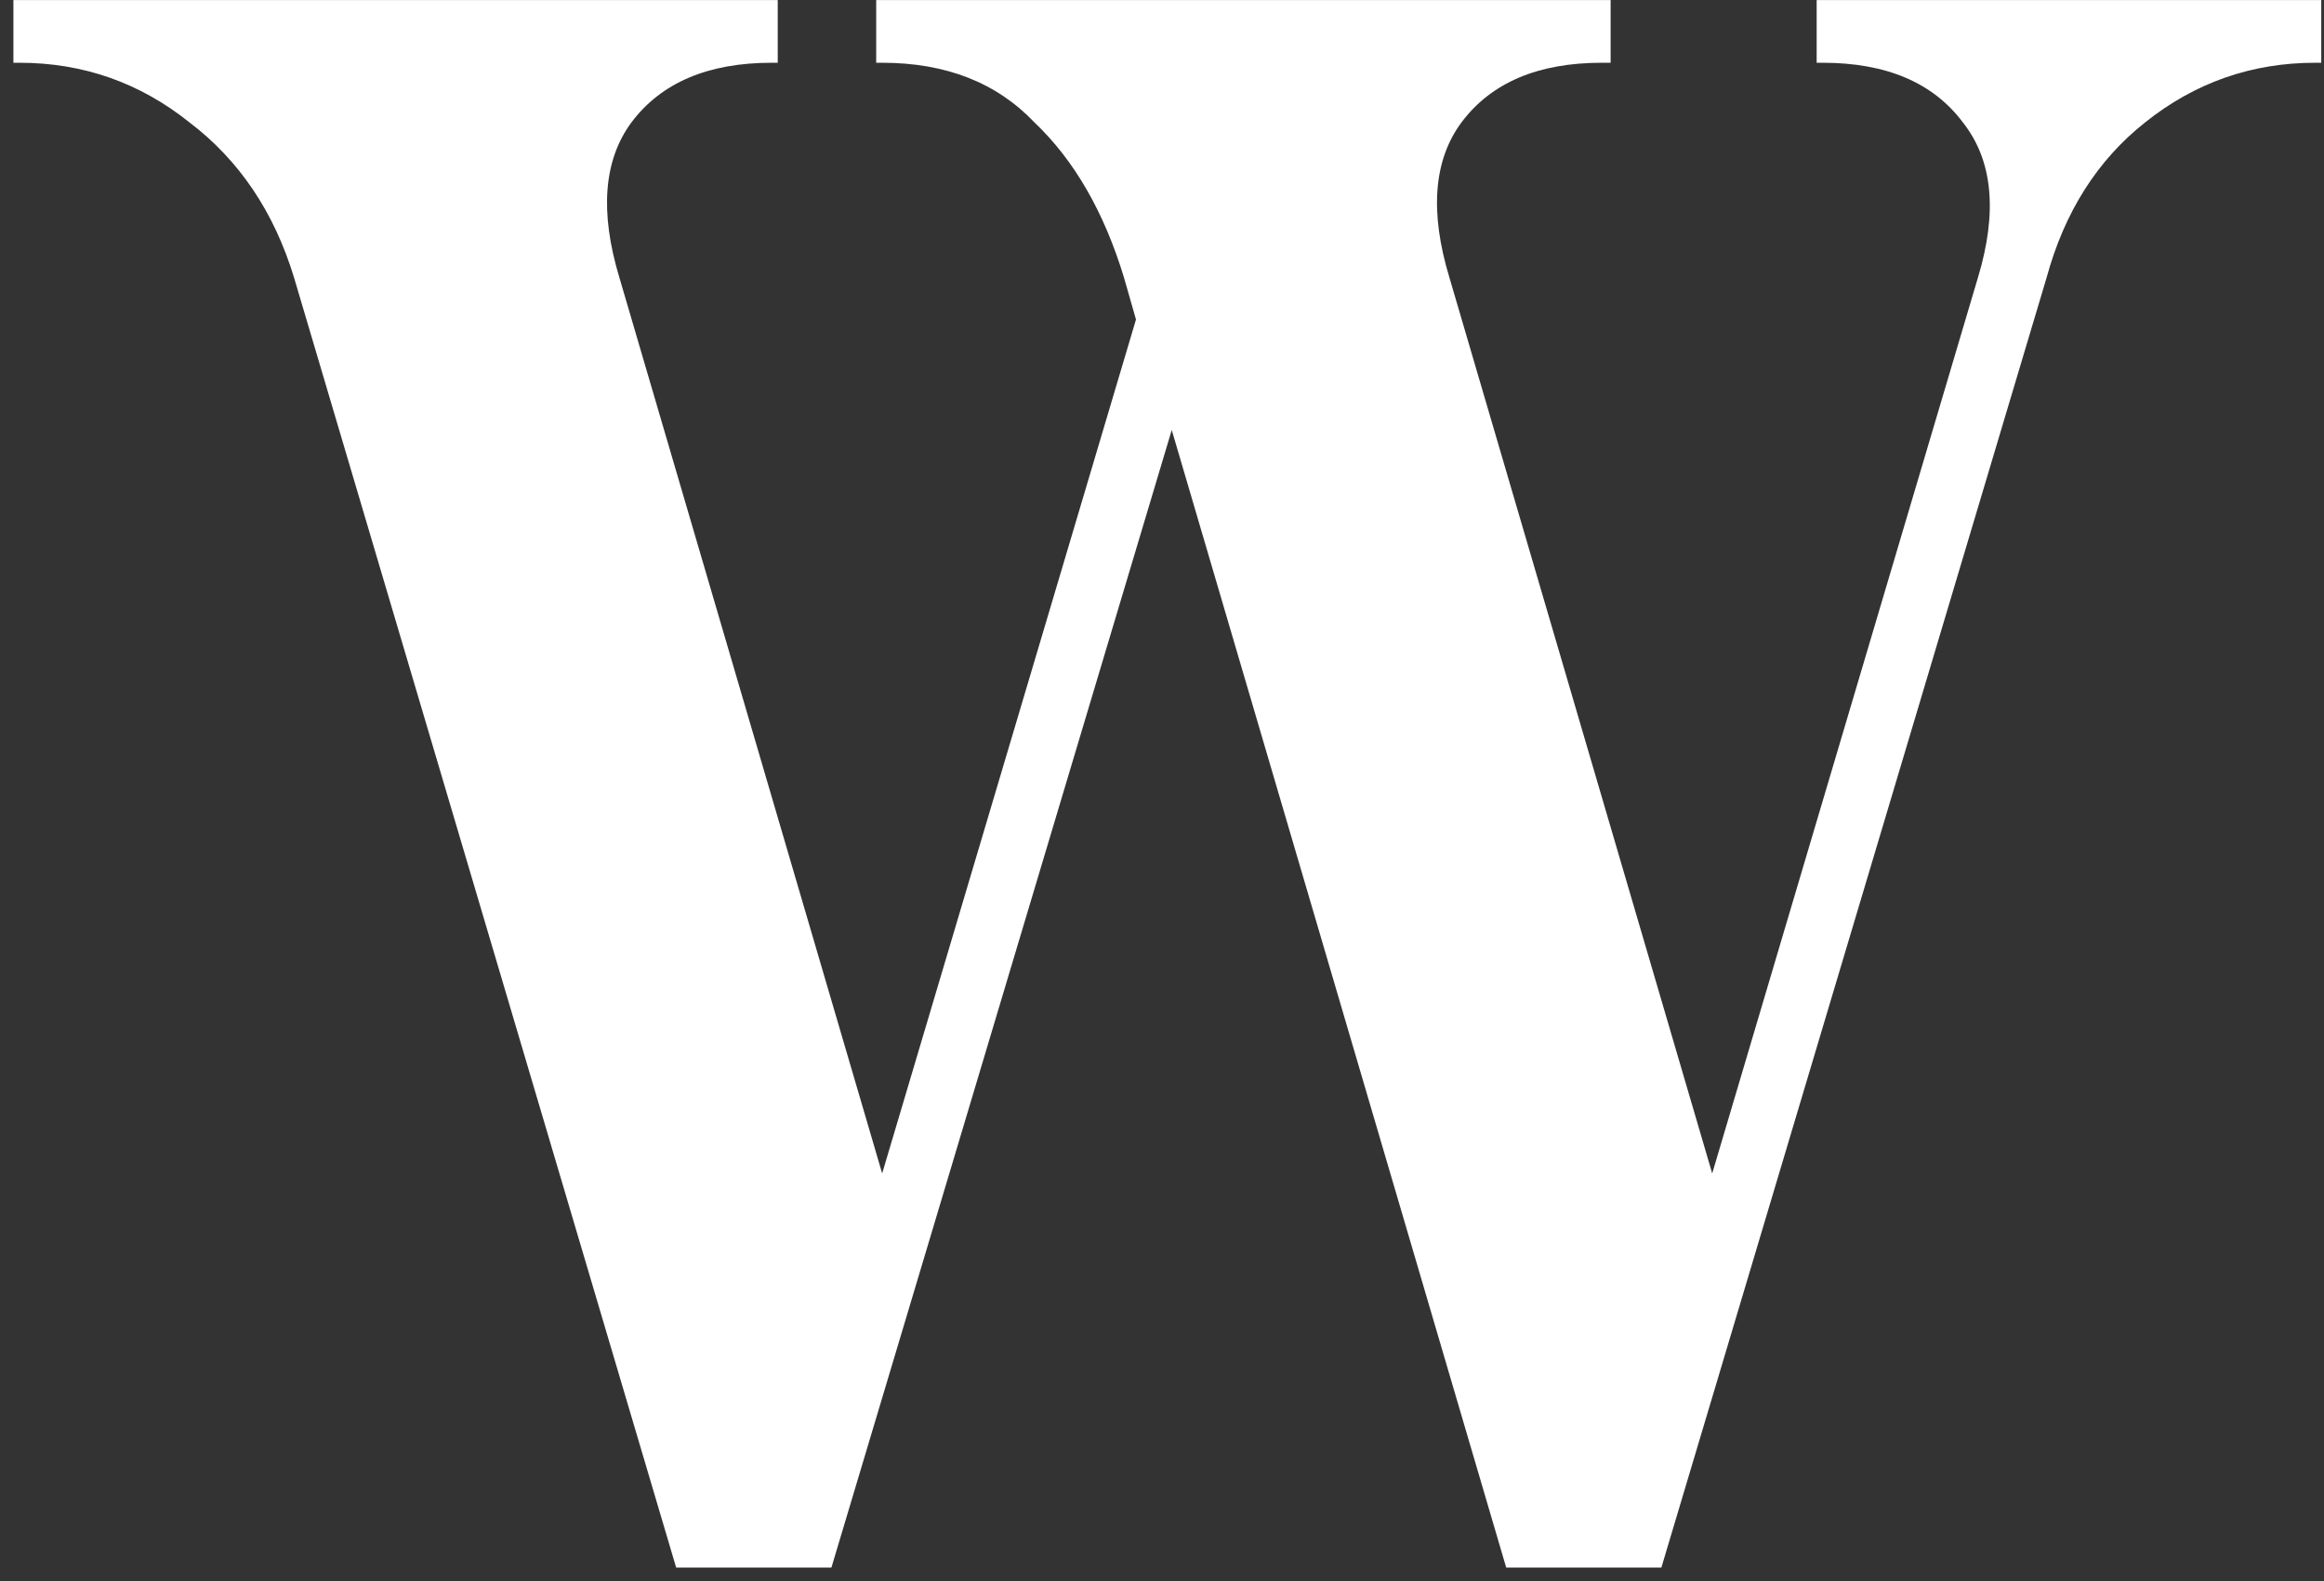 <svg width="144" height="98" viewBox="0 0 144 98" fill="none" xmlns="http://www.w3.org/2000/svg">
<rect x="0" y="0" width="144" height="98" fill="#333333" stroke="none"/>
<path d="M93.327 97.144L72.604 26.647L51.517 97.144H41.896L18.222 17.211C16.986 13.14 14.827 9.933 11.745 7.589C8.663 5.122 5.147 3.889 1.2 3.889H0.831V0.003H48.19V3.889H47.819C43.872 3.889 40.973 5.122 39.122 7.589C37.396 9.933 37.151 13.14 38.381 17.211L54.661 72.72L70.388 19.801L69.648 17.211C68.412 13.14 66.566 9.933 64.099 7.589C61.753 5.122 58.608 3.889 54.661 3.889H54.291V0.003H99.798V3.889H99.246C95.298 3.889 92.399 5.122 90.553 7.589C88.822 9.933 88.577 13.14 89.812 17.211L106.092 72.72L122.555 17.211C123.785 13.14 123.478 9.933 121.626 7.589C119.781 5.122 116.881 3.889 112.934 3.889H112.564V0.003H143.83V3.889H143.46C139.512 3.889 135.998 5.122 132.911 7.589C129.954 9.933 127.92 13.14 126.81 17.211L102.943 97.144H93.327Z" fill="white"/>
</svg>
